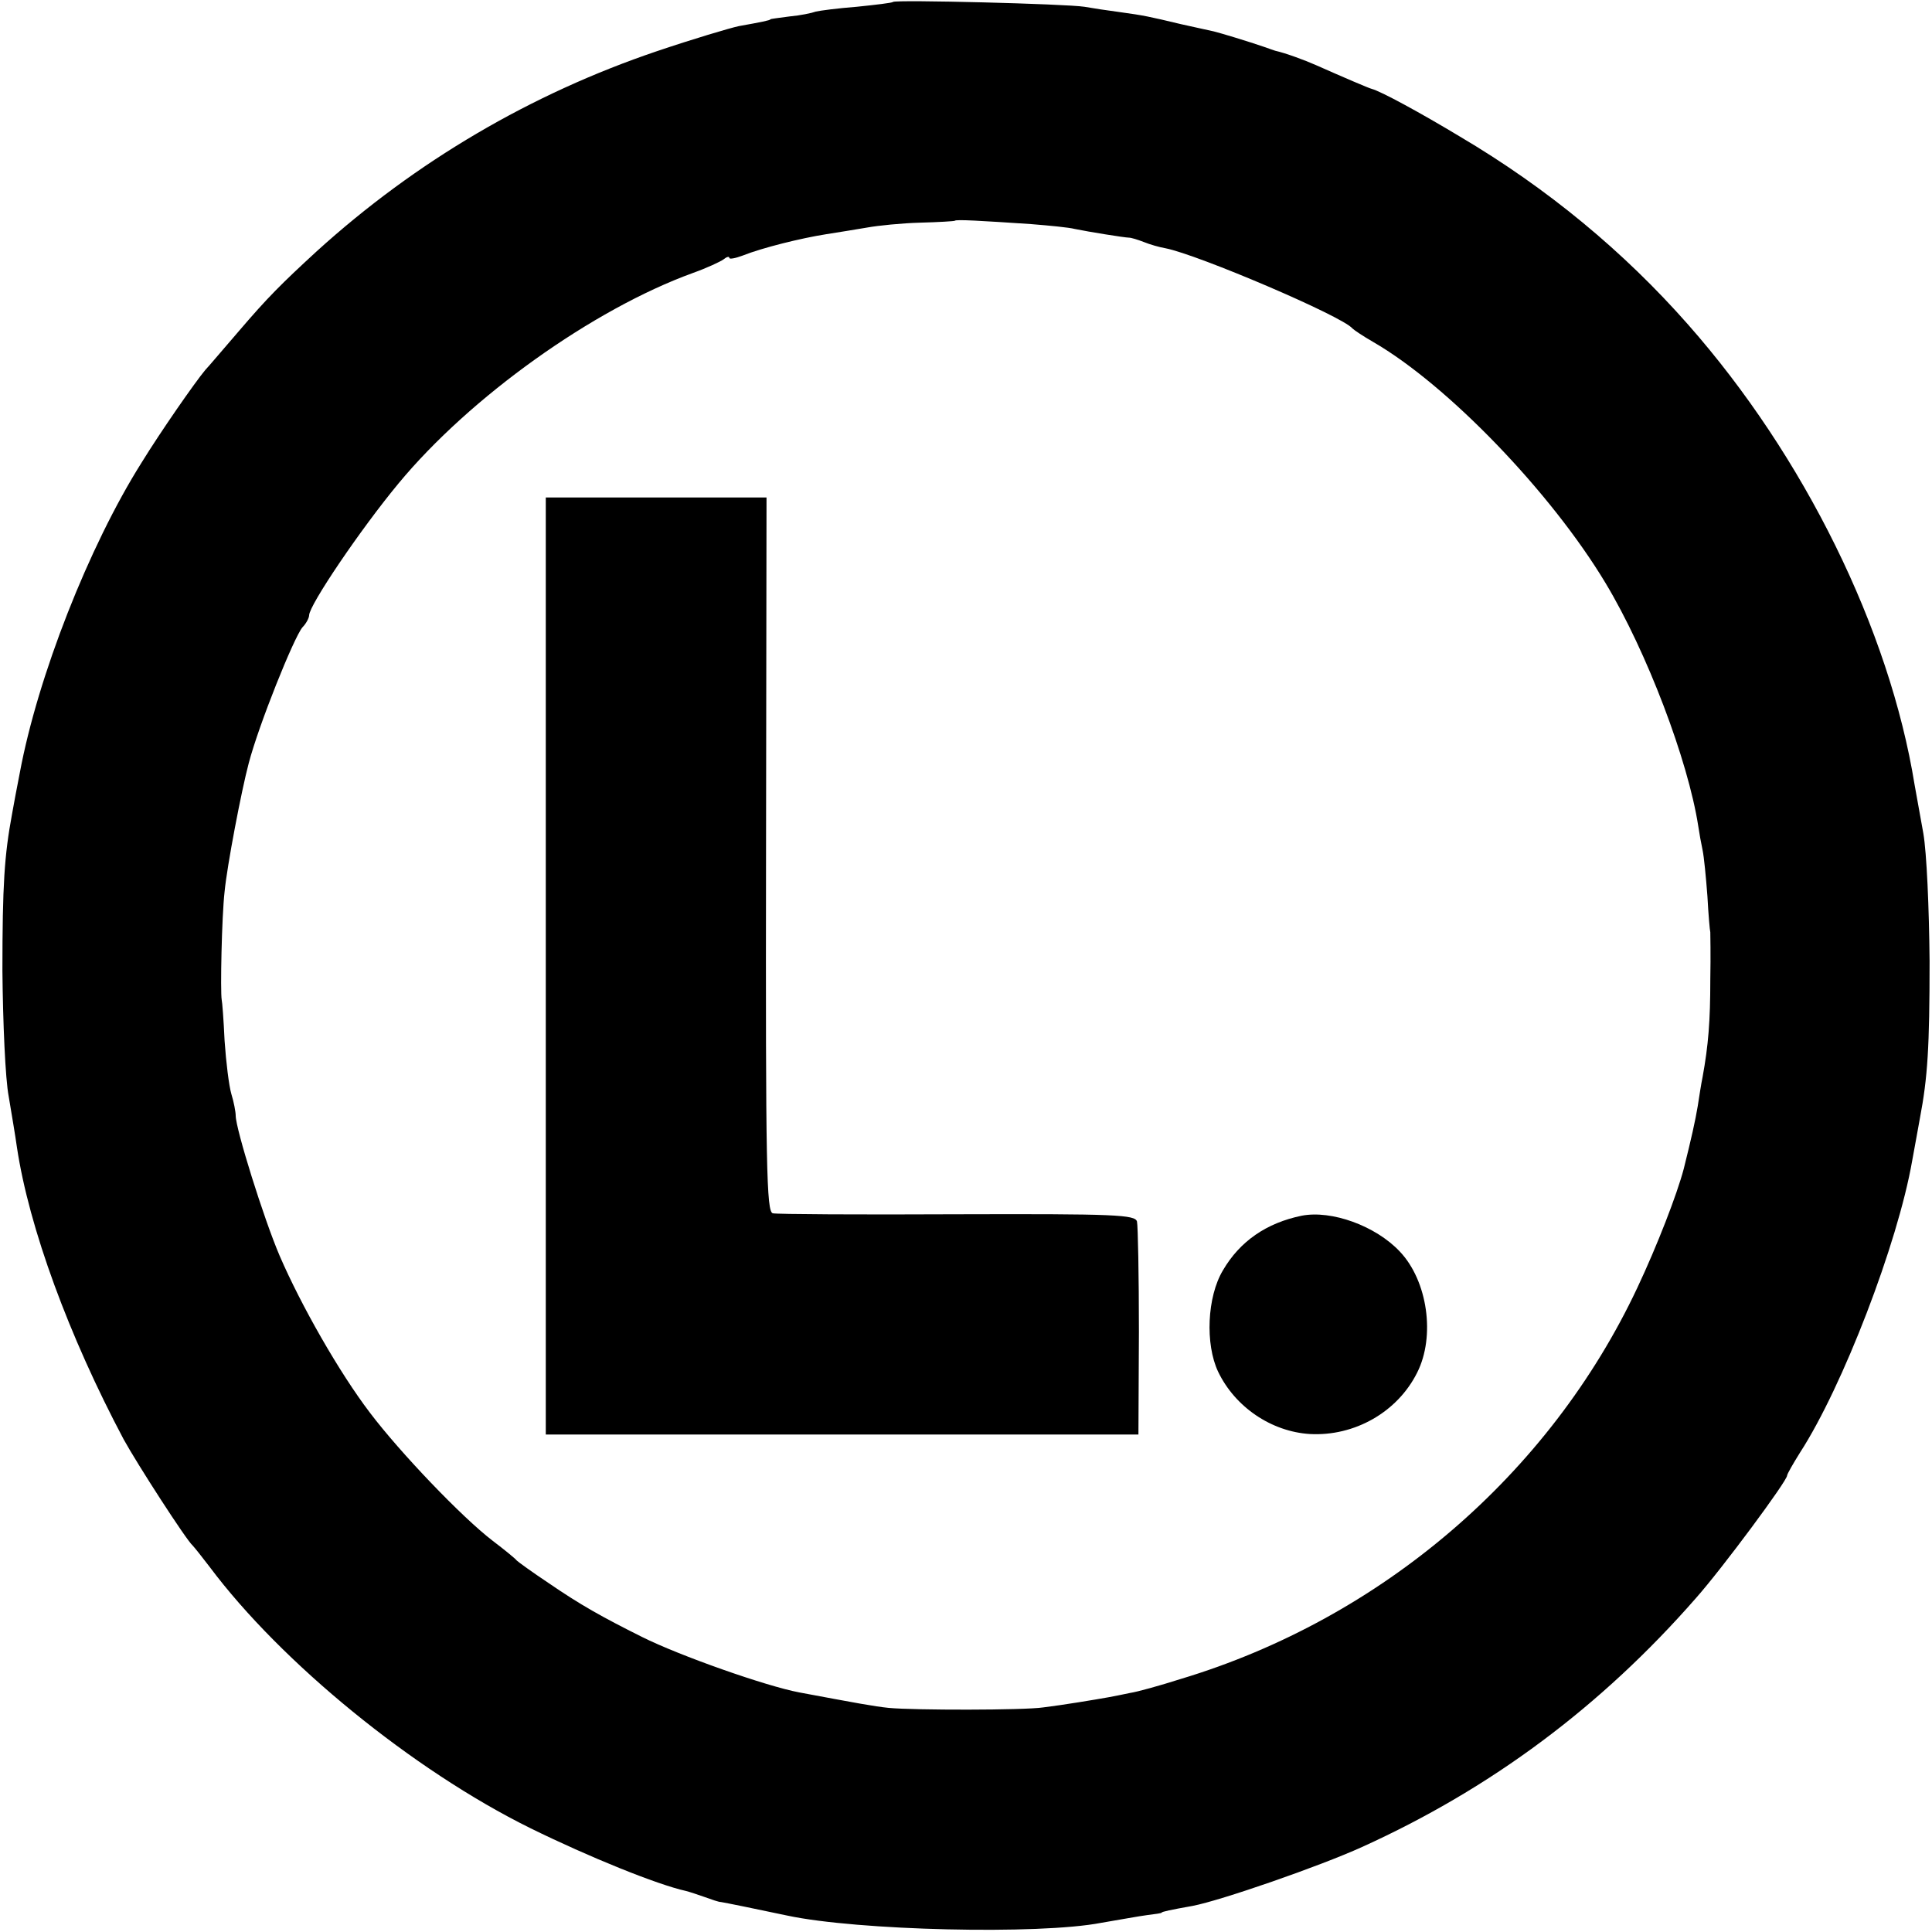<?xml version="1.0" standalone="no"?>
<!DOCTYPE svg PUBLIC "-//W3C//DTD SVG 20010904//EN"
 "http://www.w3.org/TR/2001/REC-SVG-20010904/DTD/svg10.dtd">
<svg version="1.0" xmlns="http://www.w3.org/2000/svg"
 width="400pt" height="400pt" viewBox="0 0 400 400"
 preserveAspectRatio="xMidYMid meet">
<g transform="translate(0,400) scale(0.1,-0.1)"
fill="#000000" stroke="none">
<path d="M1849 3996 c-2 -2 -36 -6 -75 -10 -39 -3 -77 -8 -85 -10 -8 -3 -32
-8 -54 -10 -22 -3 -40 -5 -40 -6 0 -2 -20 -6 -65 -14 -19 -4 -96 -27 -170 -52
-260 -88 -499 -228 -704 -414 -74 -68 -102 -96 -161 -165 -33 -38 -64 -75 -70
-81 -21 -25 -92 -127 -132 -192 -109 -173 -215 -443 -252 -642 -6 -30 -13 -68
-16 -85 -16 -86 -20 -147 -20 -325 1 -107 6 -224 13 -260 6 -36 14 -83 17
-105 25 -167 108 -392 221 -605 28 -51 130 -209 143 -220 3 -3 19 -23 35 -44
148 -198 421 -421 664 -541 122 -60 263 -117 322 -130 8 -2 26 -8 40 -13 14
-5 28 -10 33 -10 7 -1 76 -15 137 -28 145 -31 521 -40 650 -15 36 6 79 14 95
16 17 2 30 4 30 5 0 2 19 6 64 14 58 11 263 82 351 122 267 121 495 291 691
515 55 62 189 243 189 254 0 3 12 24 27 48 88 136 202 432 232 604 6 32 13 72
16 88 16 84 20 147 20 325 -1 110 -6 225 -13 265 -7 39 -15 84 -18 100 -52
322 -229 681 -469 953 -133 151 -291 282 -472 389 -83 50 -164 94 -183 99 -5
1 -61 25 -115 49 -25 11 -63 25 -85 30 -3 1 -12 4 -20 7 -38 13 -91 29 -107
33 -10 2 -40 9 -68 15 -67 16 -76 18 -127 25 -23 3 -56 8 -73 11 -38 6 -391
15 -396 10z m286 -460 c38 -3 79 -7 90 -10 29 -6 104 -18 112 -18 5 0 18 -4
31 -9 12 -5 33 -11 45 -13 67 -13 367 -141 387 -166 3 -3 22 -16 43 -28 154
-89 368 -311 481 -499 86 -143 171 -368 192 -503 2 -14 6 -36 9 -50 3 -14 7
-56 10 -95 2 -38 5 -72 6 -75 0 -3 1 -47 0 -98 0 -86 -4 -136 -16 -202 -3 -14
-7 -41 -10 -60 -5 -30 -13 -66 -29 -130 -14 -53 -55 -159 -96 -246 -182 -387
-530 -685 -945 -810 -44 -14 -91 -27 -105 -29 -14 -3 -34 -7 -45 -9 -28 -5
-94 -16 -135 -21 -40 -6 -268 -6 -320 -1 -30 3 -67 10 -185 32 -69 13 -248 76
-326 115 -82 41 -127 66 -194 112 -33 22 -62 43 -65 46 -3 4 -25 22 -50 41
-64 49 -192 183 -254 265 -64 84 -143 223 -187 325 -33 77 -91 263 -91 290 0
8 -4 29 -9 45 -5 17 -11 66 -14 110 -2 44 -5 82 -6 85 -3 17 0 172 6 224 5 53
35 210 50 266 21 80 93 259 111 281 8 8 14 20 14 25 0 21 107 179 185 273 148
179 403 361 610 436 28 10 56 23 63 28 6 5 12 7 12 3 0 -3 12 -1 28 5 40 16
121 36 172 44 25 4 63 10 86 14 22 4 71 9 109 10 38 1 71 3 72 4 2 3 54 0 158
-7z"/>
<path d="M1130 2000 l0 -970 613 0 614 0 1 213 c0 116 -2 219 -4 228 -4 14
-44 16 -372 15 -202 -1 -374 0 -382 2 -13 3 -15 93 -14 743 l1 739 -229 0
-228 0 0 -970z"/>
<path d="M2695 1483 c-73 -15 -128 -53 -163 -113 -33 -55 -37 -153 -10 -210
35 -73 110 -124 190 -129 92 -5 181 45 222 127 38 75 22 190 -36 251 -50 53
-141 86 -203 74z"/>
</g>
</svg>
